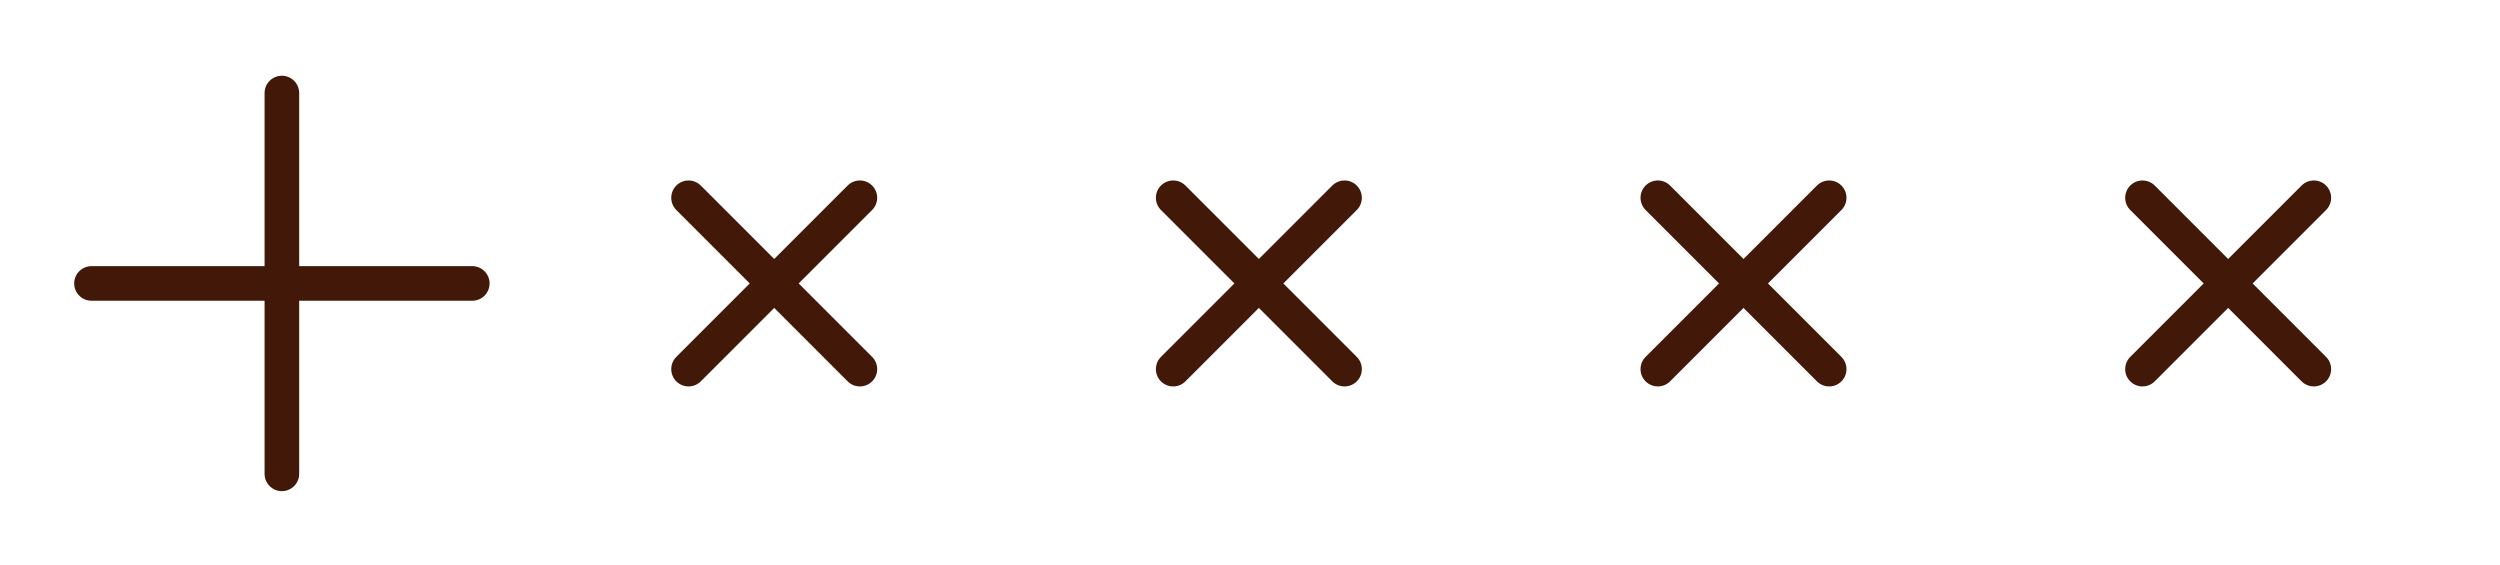 <svg width="168" height="38" viewBox="0 0 168 38" fill="none" xmlns="http://www.w3.org/2000/svg">
<path d="M18.942 31.842V6.252" stroke="#421908" stroke-width="2.326" stroke-linecap="round" stroke-linejoin="round"/>
<path d="M6.148 19.047H31.737" stroke="#421908" stroke-width="2.326" stroke-linecap="round" stroke-linejoin="round"/>
<path d="M143.975 24.805L155.489 13.29" stroke="#421908" stroke-width="2.326" stroke-linecap="round" stroke-linejoin="round"/>
<path d="M143.975 13.29L155.489 24.805" stroke="#421908" stroke-width="2.326" stroke-linecap="round" stroke-linejoin="round"/>
<path d="M46.27 24.805L57.784 13.29" stroke="#421908" stroke-width="2.326" stroke-linecap="round" stroke-linejoin="round"/>
<path d="M46.27 13.29L57.784 24.805" stroke="#421908" stroke-width="2.326" stroke-linecap="round" stroke-linejoin="round"/>
<path d="M78.838 24.805L90.353 13.29" stroke="#421908" stroke-width="2.326" stroke-linecap="round" stroke-linejoin="round"/>
<path d="M78.838 13.29L90.353 24.805" stroke="#421908" stroke-width="2.326" stroke-linecap="round" stroke-linejoin="round"/>
<path d="M111.406 24.805L122.921 13.29" stroke="#421908" stroke-width="2.326" stroke-linecap="round" stroke-linejoin="round"/>
<path d="M111.406 13.29L122.921 24.805" stroke="#421908" stroke-width="2.326" stroke-linecap="round" stroke-linejoin="round"/>
</svg>
